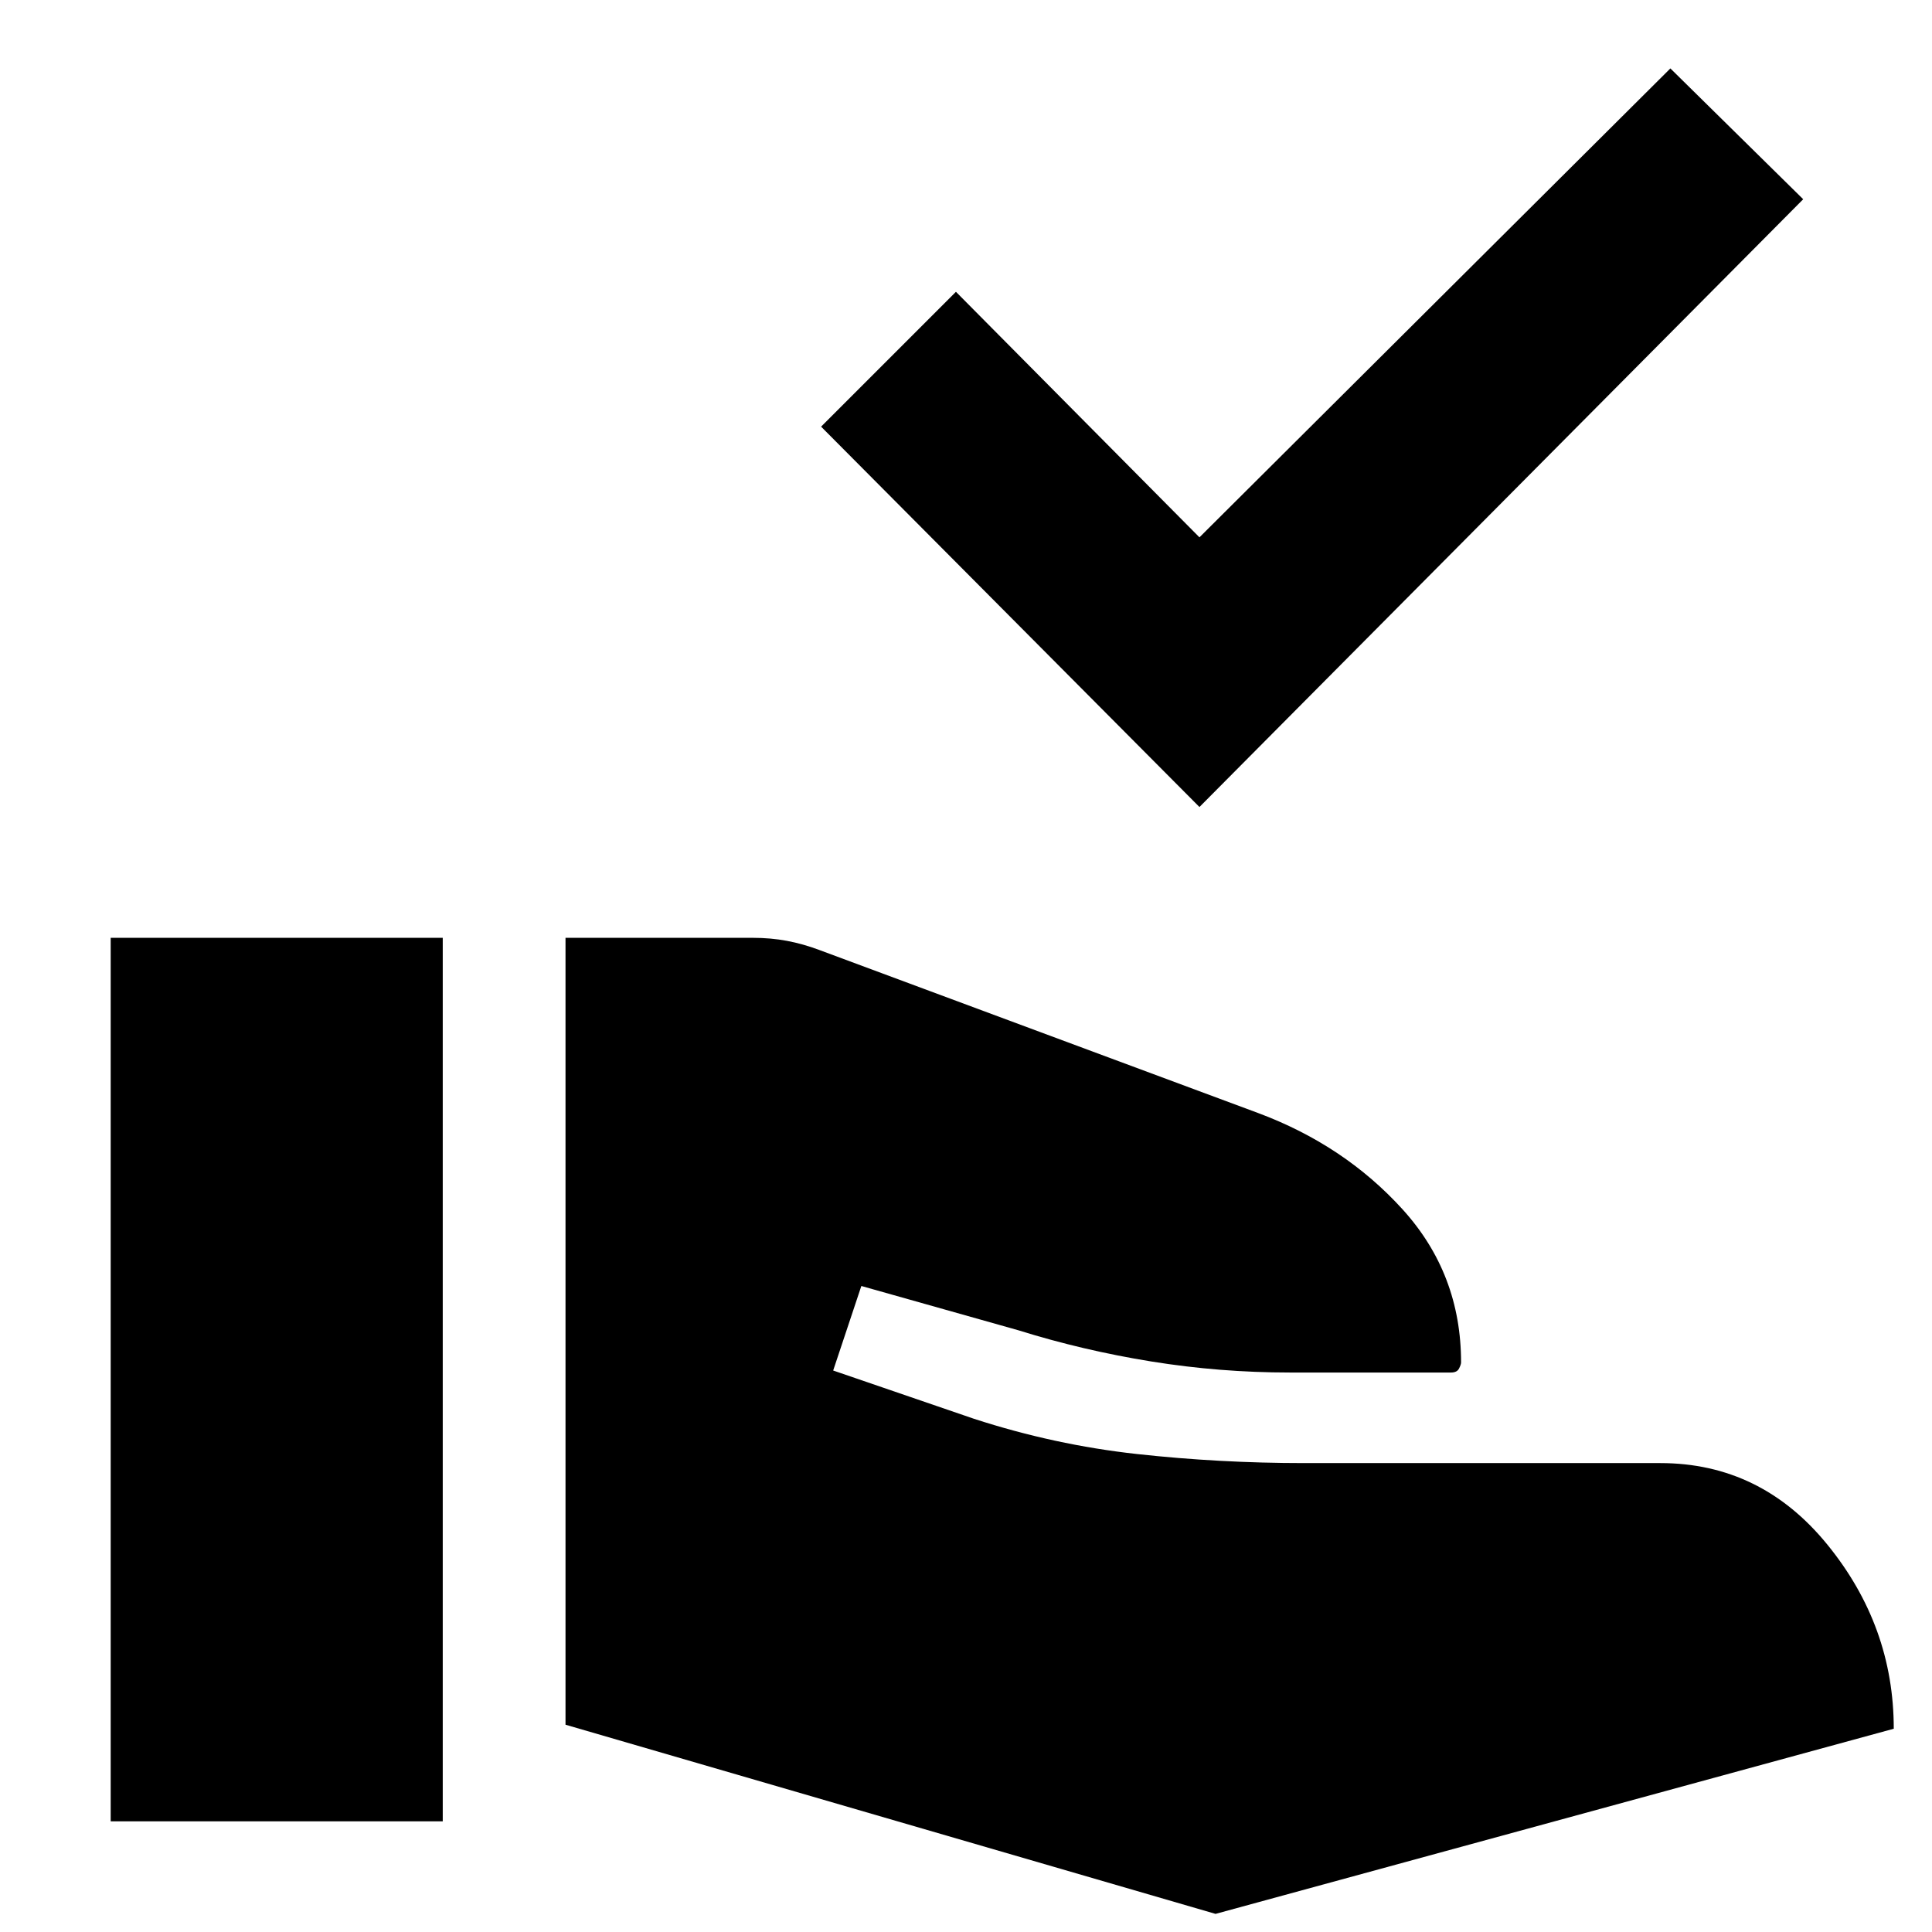 <svg xmlns="http://www.w3.org/2000/svg" width="48" height="48" viewBox="0 -960 960 960"><path d="M281-103v-391h93q9 0 17 1.5t16 4.5l218 81q43 16 72 48t29 76q0 1-1 3t-4 2h-80q-35 0-69-5.5T506-299l-78-22-14 42 70 24q40 13 81 17.5t83 4.5h177q50 0 83 40.5t33 91.5L604-9l-323-94ZM55-55v-439h165v439H55Zm541-504L408-748l67-67 121 122 234-233 66 65-300 302Z"/></svg>